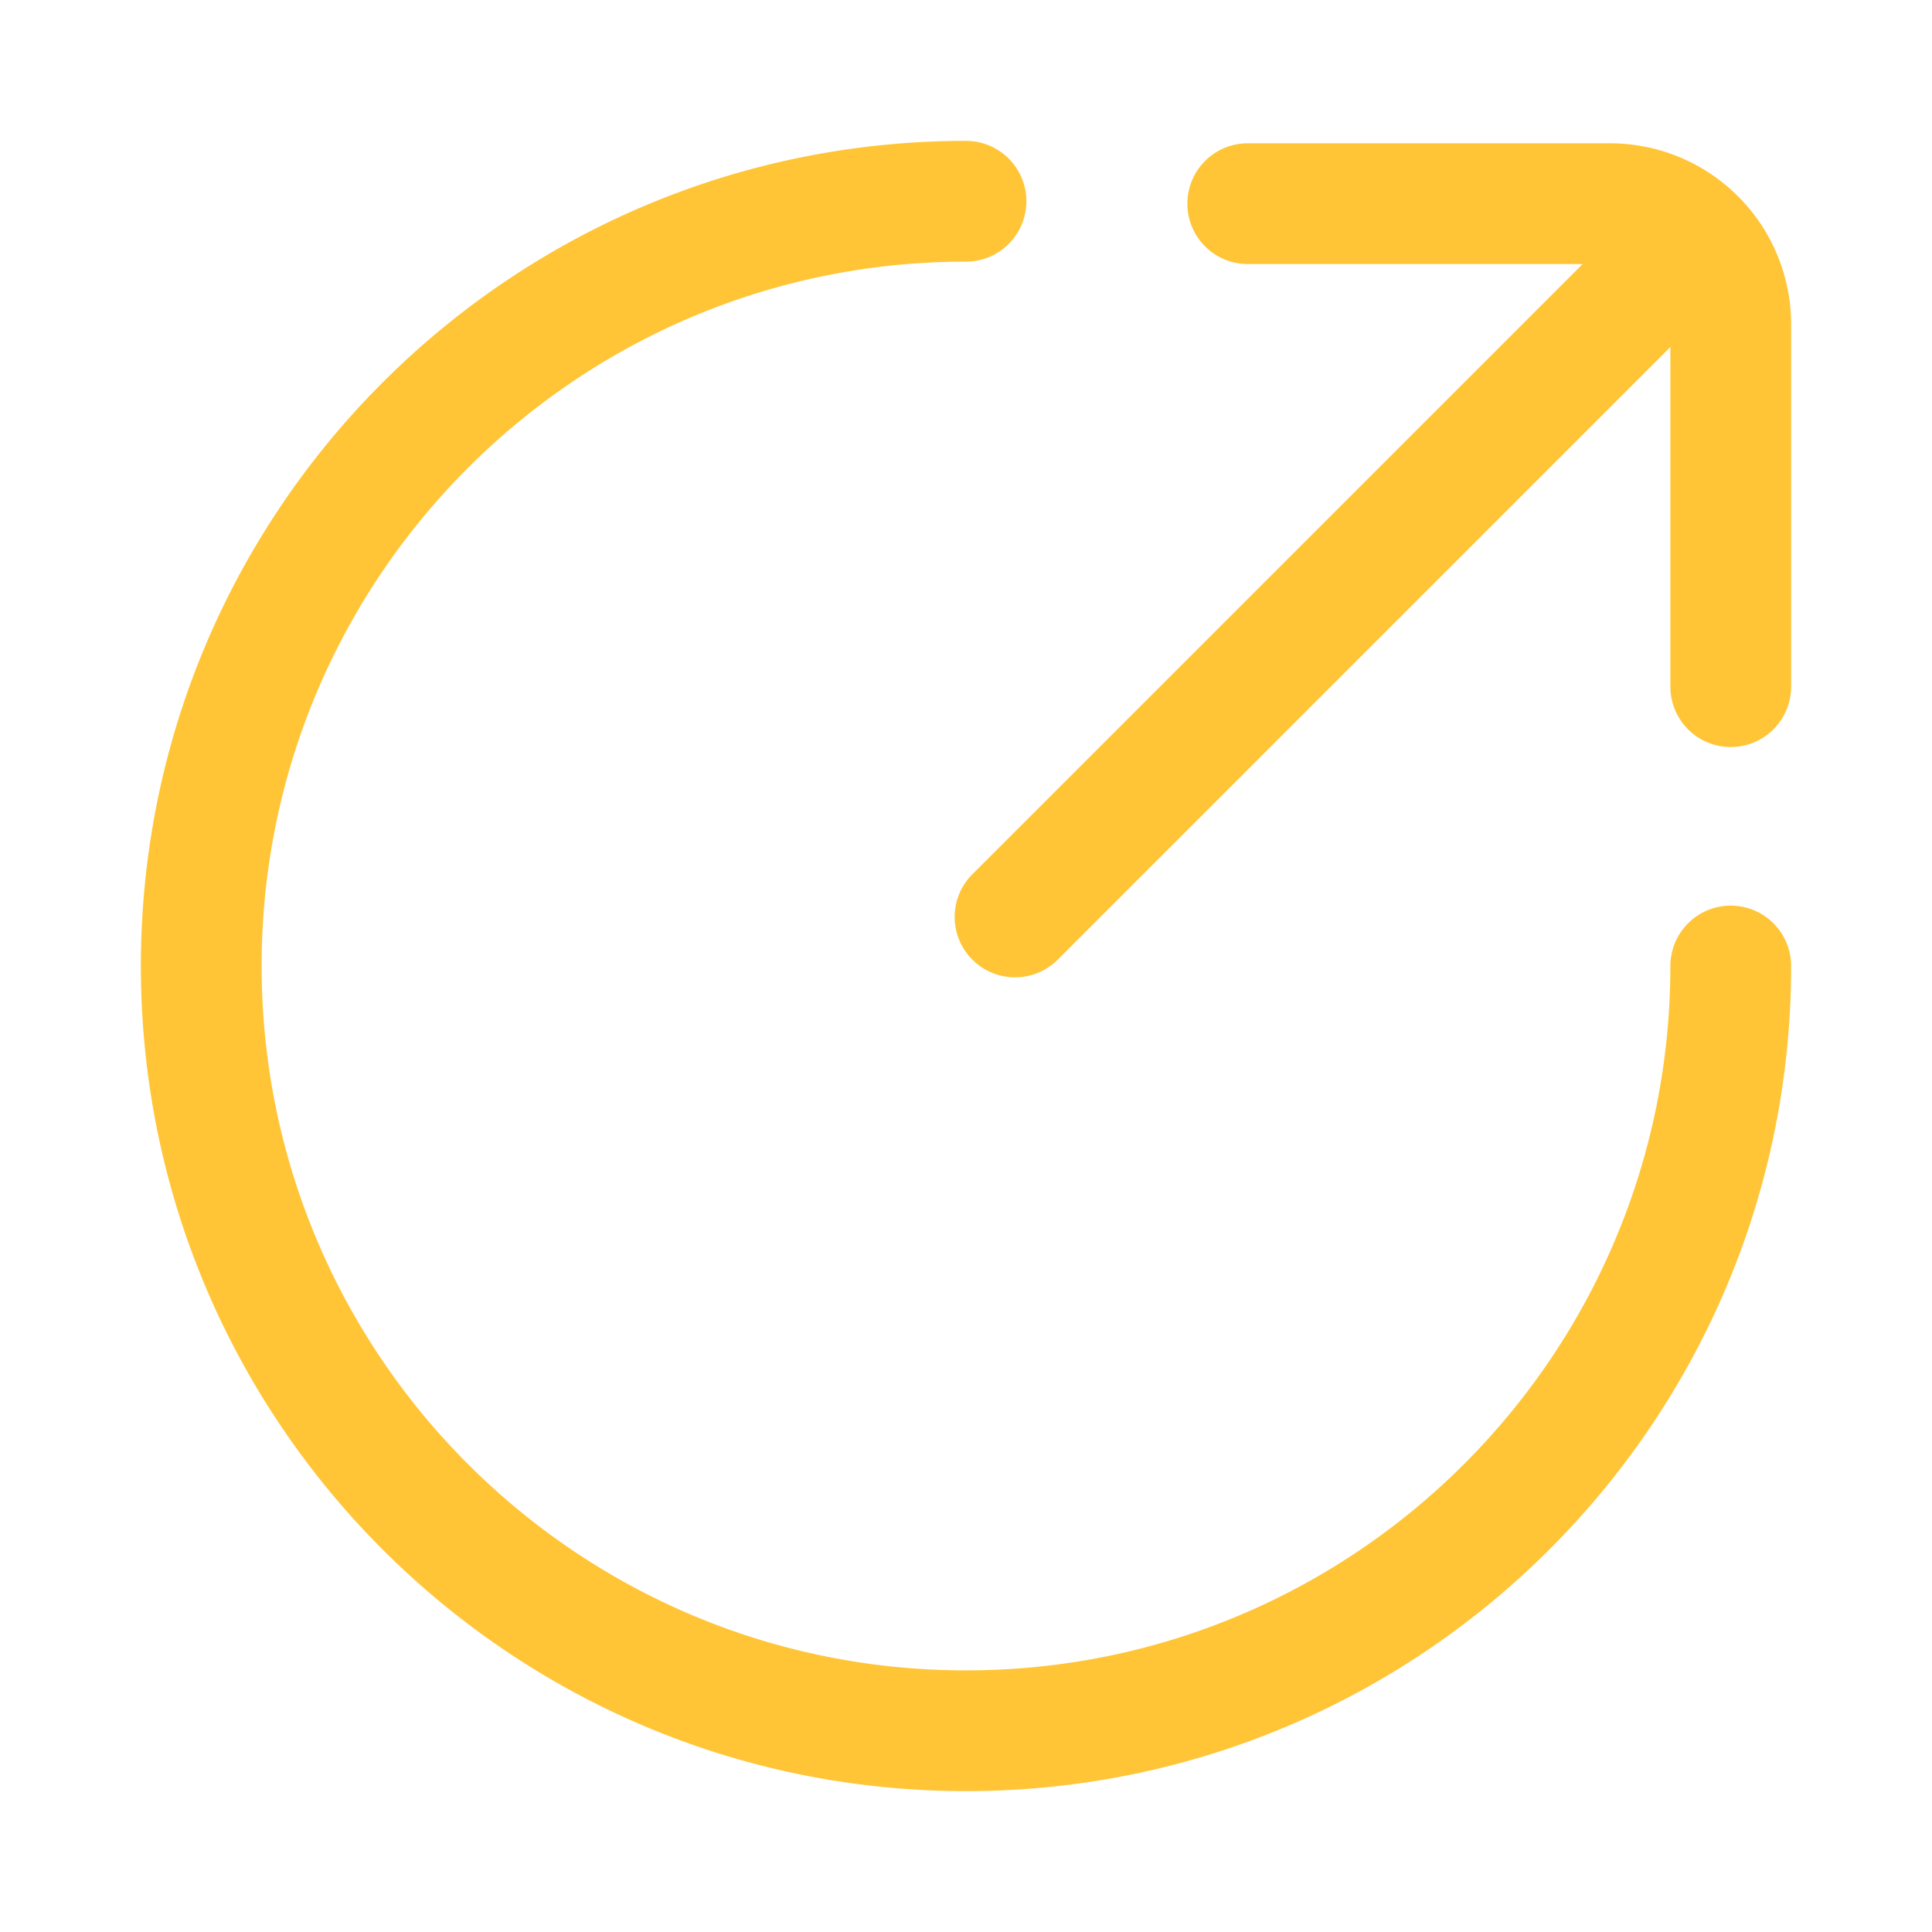 <?xml version="1.0" standalone="no"?><!DOCTYPE svg PUBLIC "-//W3C//DTD SVG 1.1//EN" "http://www.w3.org/Graphics/SVG/1.1/DTD/svg11.dtd"><svg t="1737814304827" class="icon" viewBox="0 0 1024 1024" version="1.1" xmlns="http://www.w3.org/2000/svg" p-id="8314" xmlns:xlink="http://www.w3.org/1999/xlink" width="24" height="24"><path d="M885.333 183.915l-325.12 325.12a32 32 0 0 1-45.227-45.269L838.827 139.947H661.333a32 32 0 0 1 0-64h192a96 96 0 0 1 96 96v192a32 32 0 0 1-64 0V183.893zM512 74.667a32 32 0 0 1 0 64C305.813 138.667 138.667 305.813 138.667 512S305.813 885.333 512 885.333 885.333 718.187 885.333 512a32 32 0 0 1 64 0c0 241.536-195.797 437.333-437.333 437.333S74.667 753.536 74.667 512 270.464 74.667 512 74.667z" fill="#FFC536" p-id="8315"></path></svg>